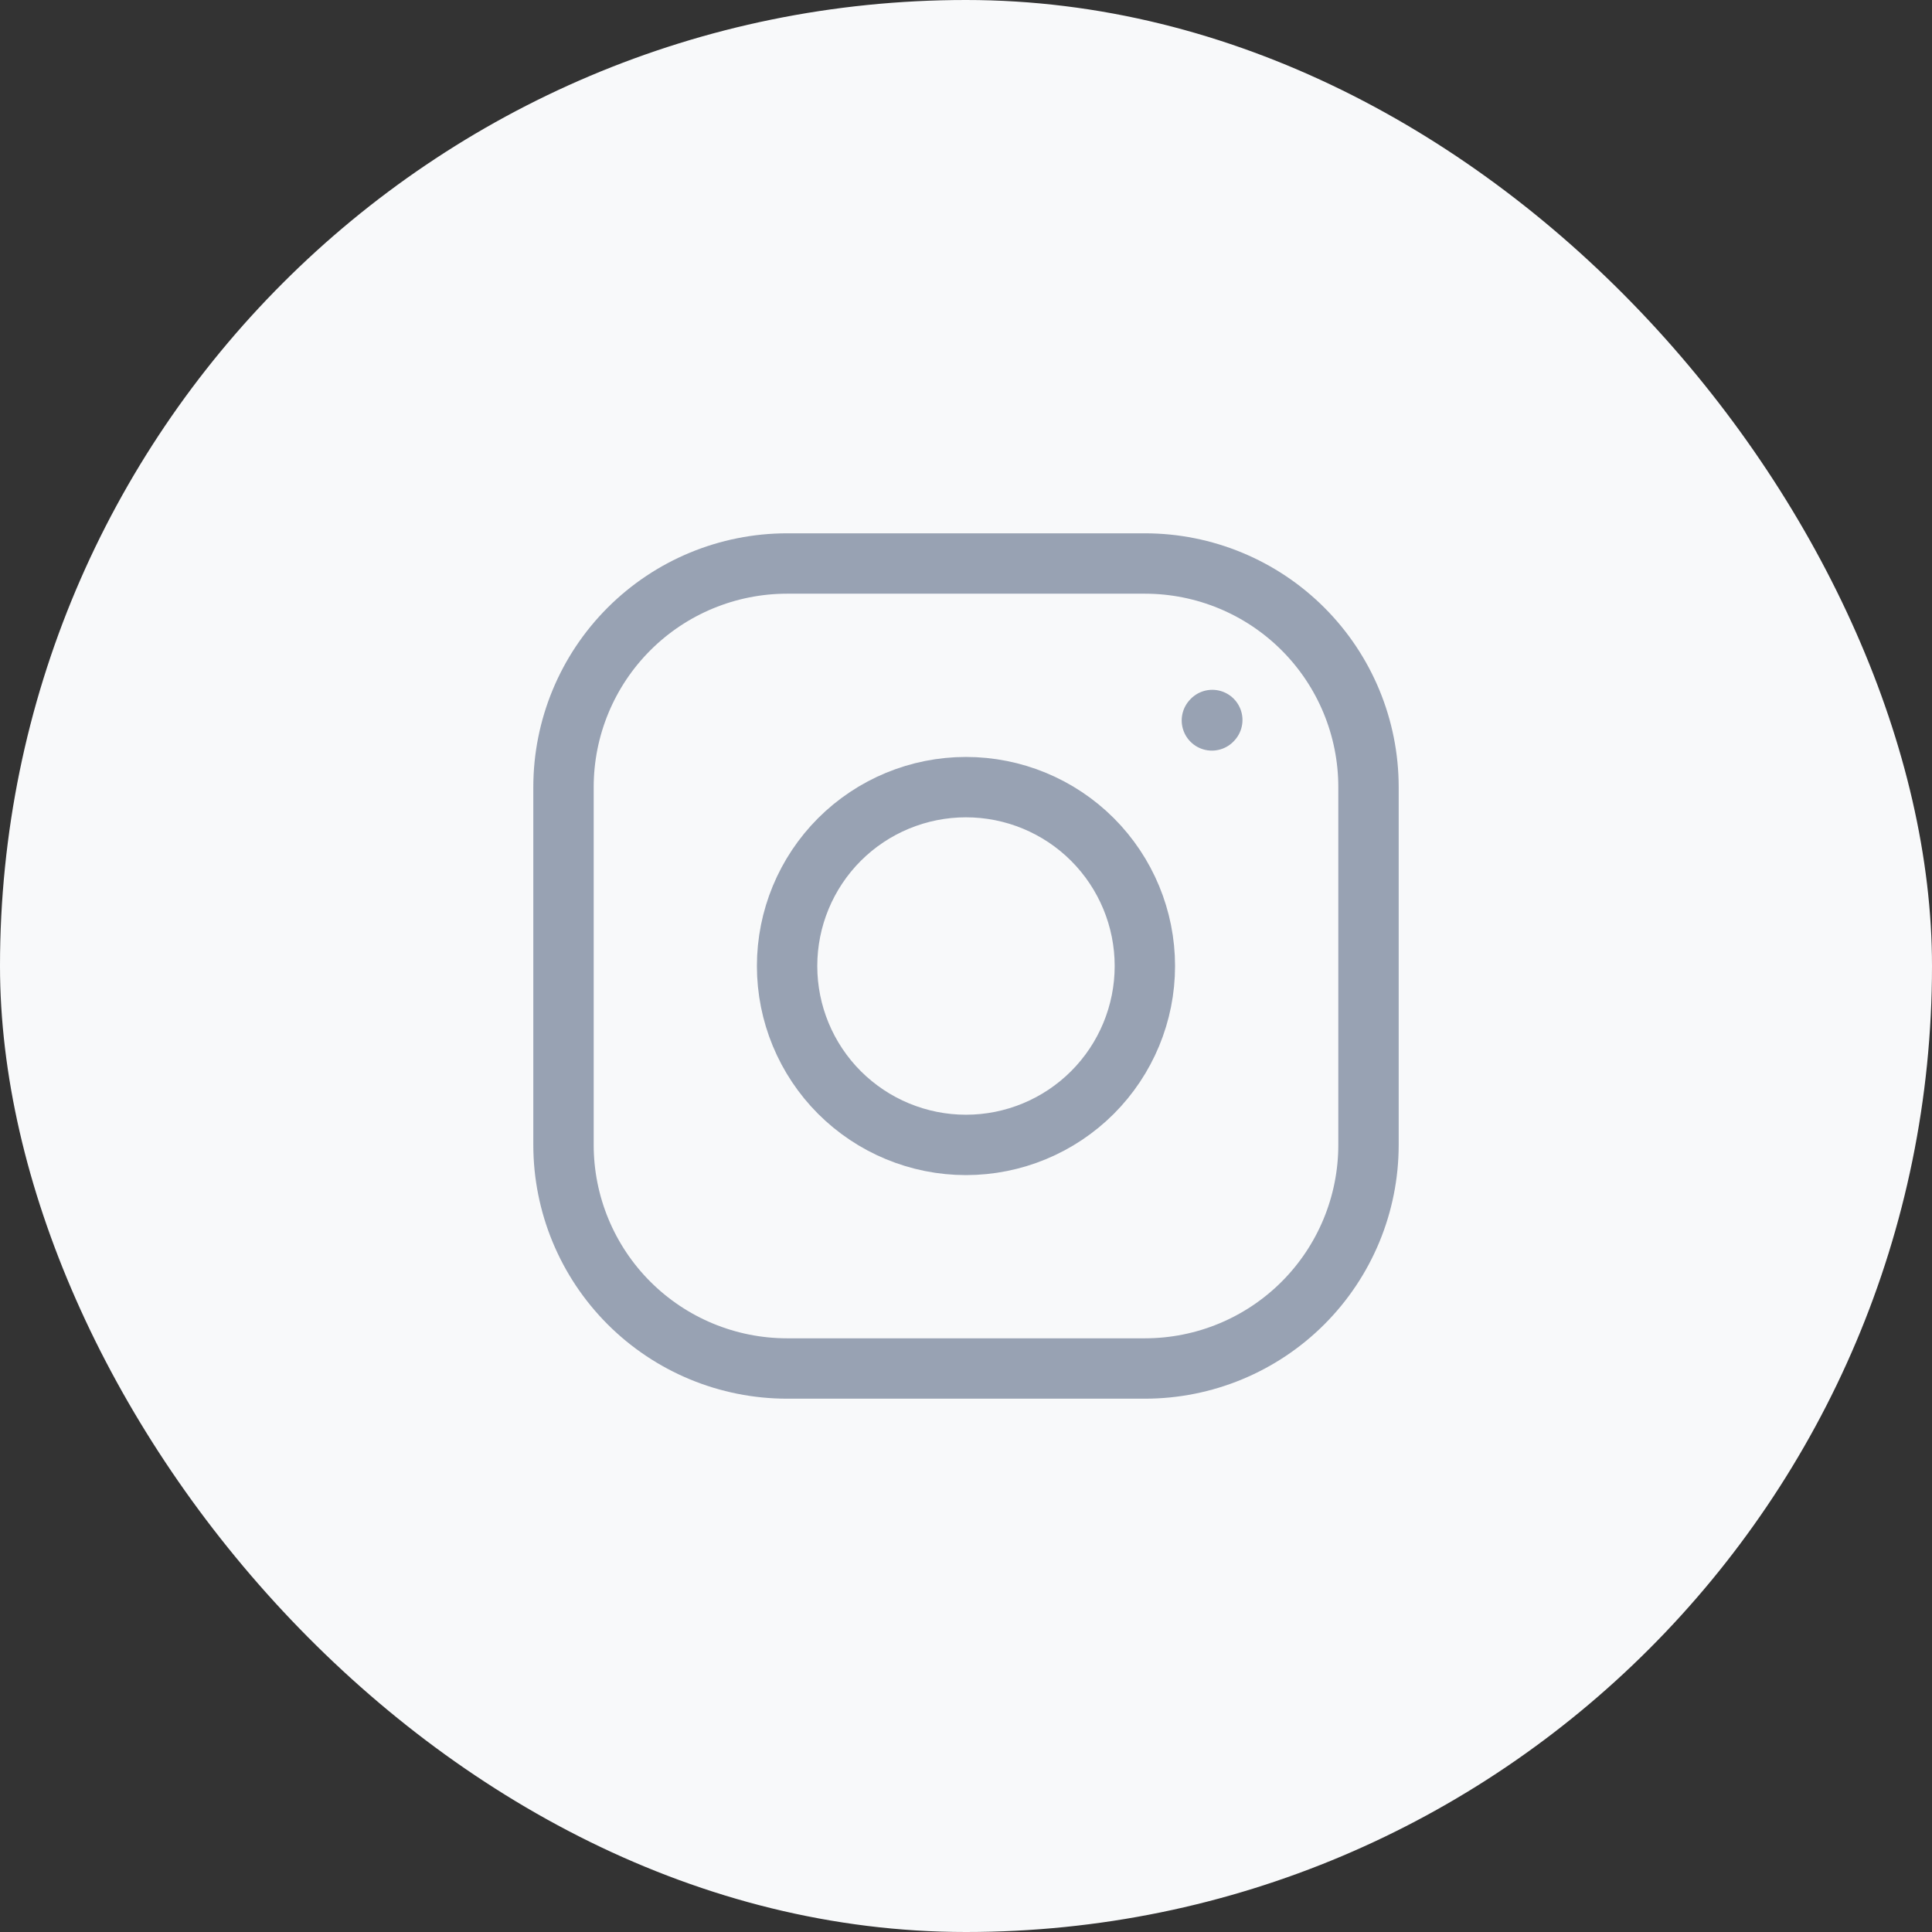 <svg width="48" height="48" viewBox="0 0 48 48" fill="none" xmlns="http://www.w3.org/2000/svg">
<rect x="0" y="0" width="48" height="48" fill="#333333" stroke="none"/>
<rect width="48" height="48" rx="24" fill="#F8F9FA"/>
<path d="M23.999 28.445C25.178 28.445 26.308 27.976 27.142 27.143C27.975 26.309 28.444 25.179 28.444 24C28.444 22.821 27.975 21.691 27.142 20.857C26.308 20.024 25.178 19.556 23.999 19.556C22.82 19.556 21.69 20.024 20.856 20.857C20.023 21.691 19.555 22.821 19.555 24C19.555 25.179 20.023 26.309 20.856 27.143C21.69 27.976 22.82 28.445 23.999 28.445Z" stroke="#98A2B3" stroke-width="1.5" stroke-linecap="round" stroke-linejoin="round"/>
<path d="M14 28.444V19.556C14 18.082 14.585 16.669 15.627 15.627C16.669 14.585 18.082 14 19.556 14H28.444C29.918 14 31.331 14.585 32.373 15.627C33.415 16.669 34 18.082 34 19.556V28.444C34 29.918 33.415 31.331 32.373 32.373C31.331 33.415 29.918 34 28.444 34H19.556C18.082 34 16.669 33.415 15.627 32.373C14.585 31.331 14 29.918 14 28.444Z" stroke="#98A2B3" stroke-width="1.5"/>
<path d="M30.109 17.899L30.119 17.888" stroke="#98A2B3" stroke-width="1.5" stroke-linecap="round" stroke-linejoin="round"/>
</svg>
